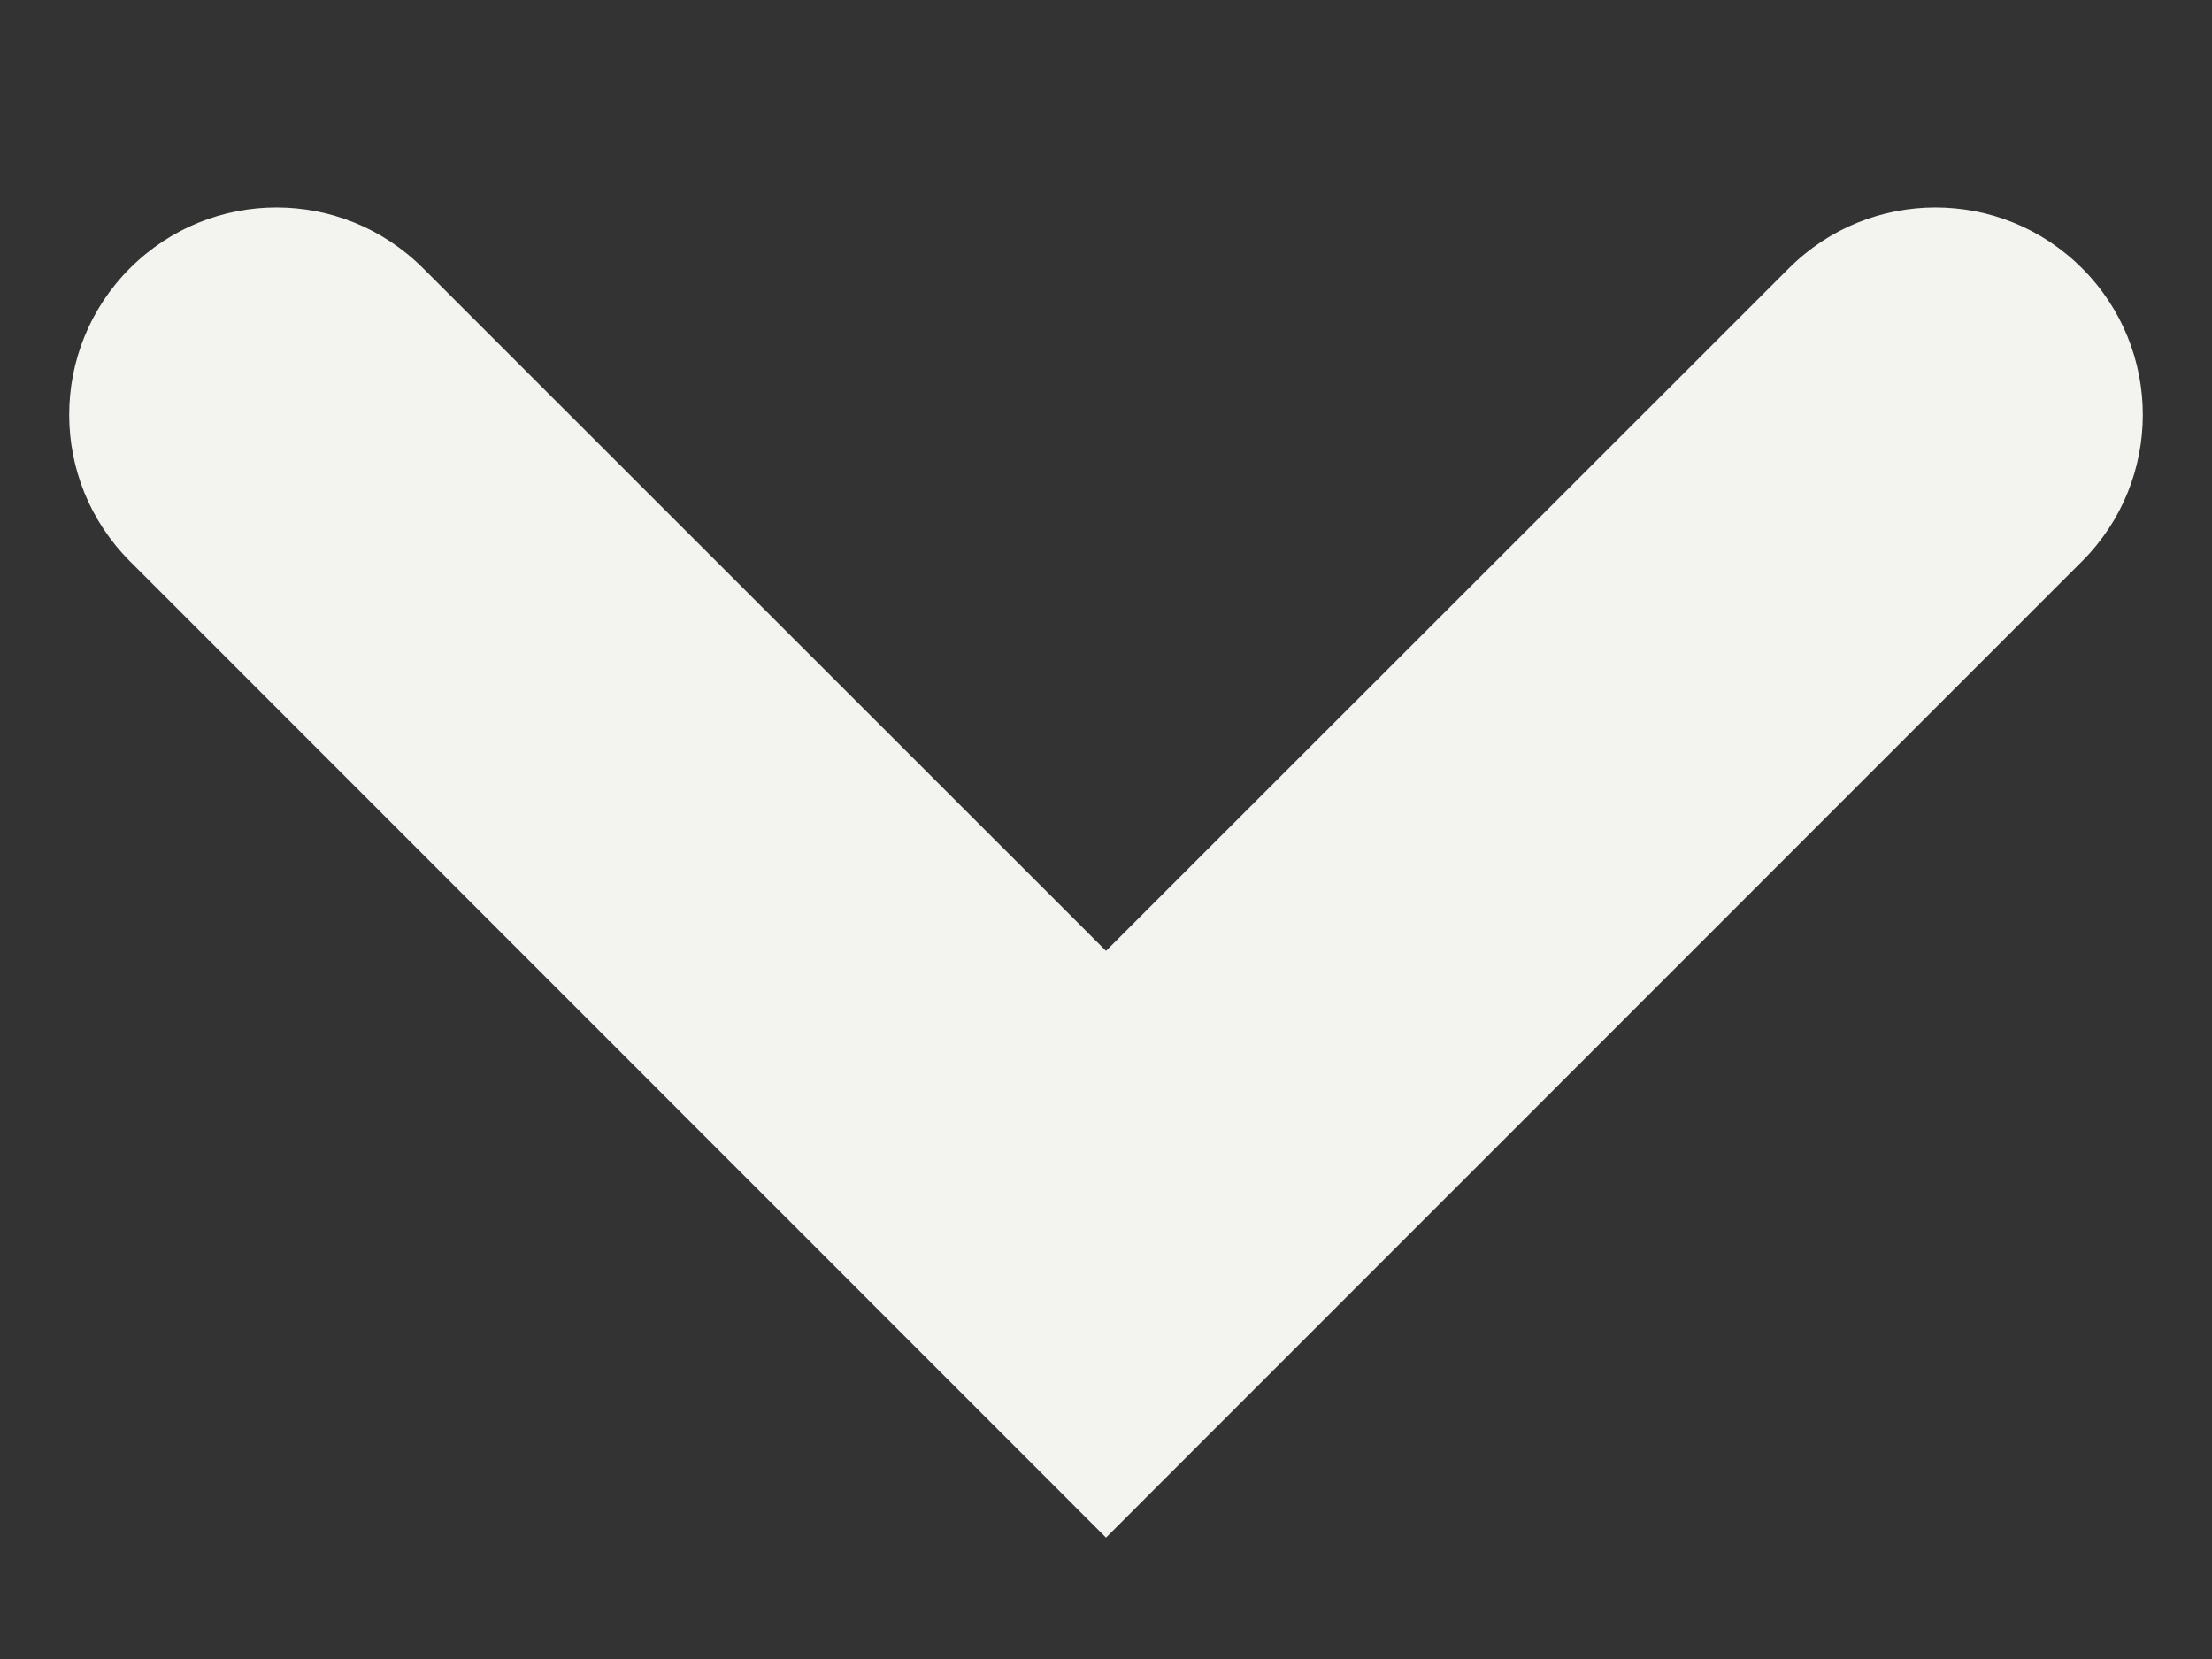 <svg width="8" height="6" viewBox="0 0 8 6" fill="none" xmlns="http://www.w3.org/2000/svg">
<rect x="0" y="0" width="8" height="6" fill="#333333" stroke="none"/>
<path fill-rule="evenodd" clip-rule="evenodd" d="M0.47 0.97C0.763 0.677 1.237 0.677 1.53 0.97L4 3.439L6.47 0.97C6.763 0.677 7.237 0.677 7.53 0.97C7.823 1.263 7.823 1.737 7.53 2.03L4 5.561L0.47 2.03C0.177 1.737 0.177 1.263 0.47 0.97Z" fill="#F3F3EF"/>
</svg>

